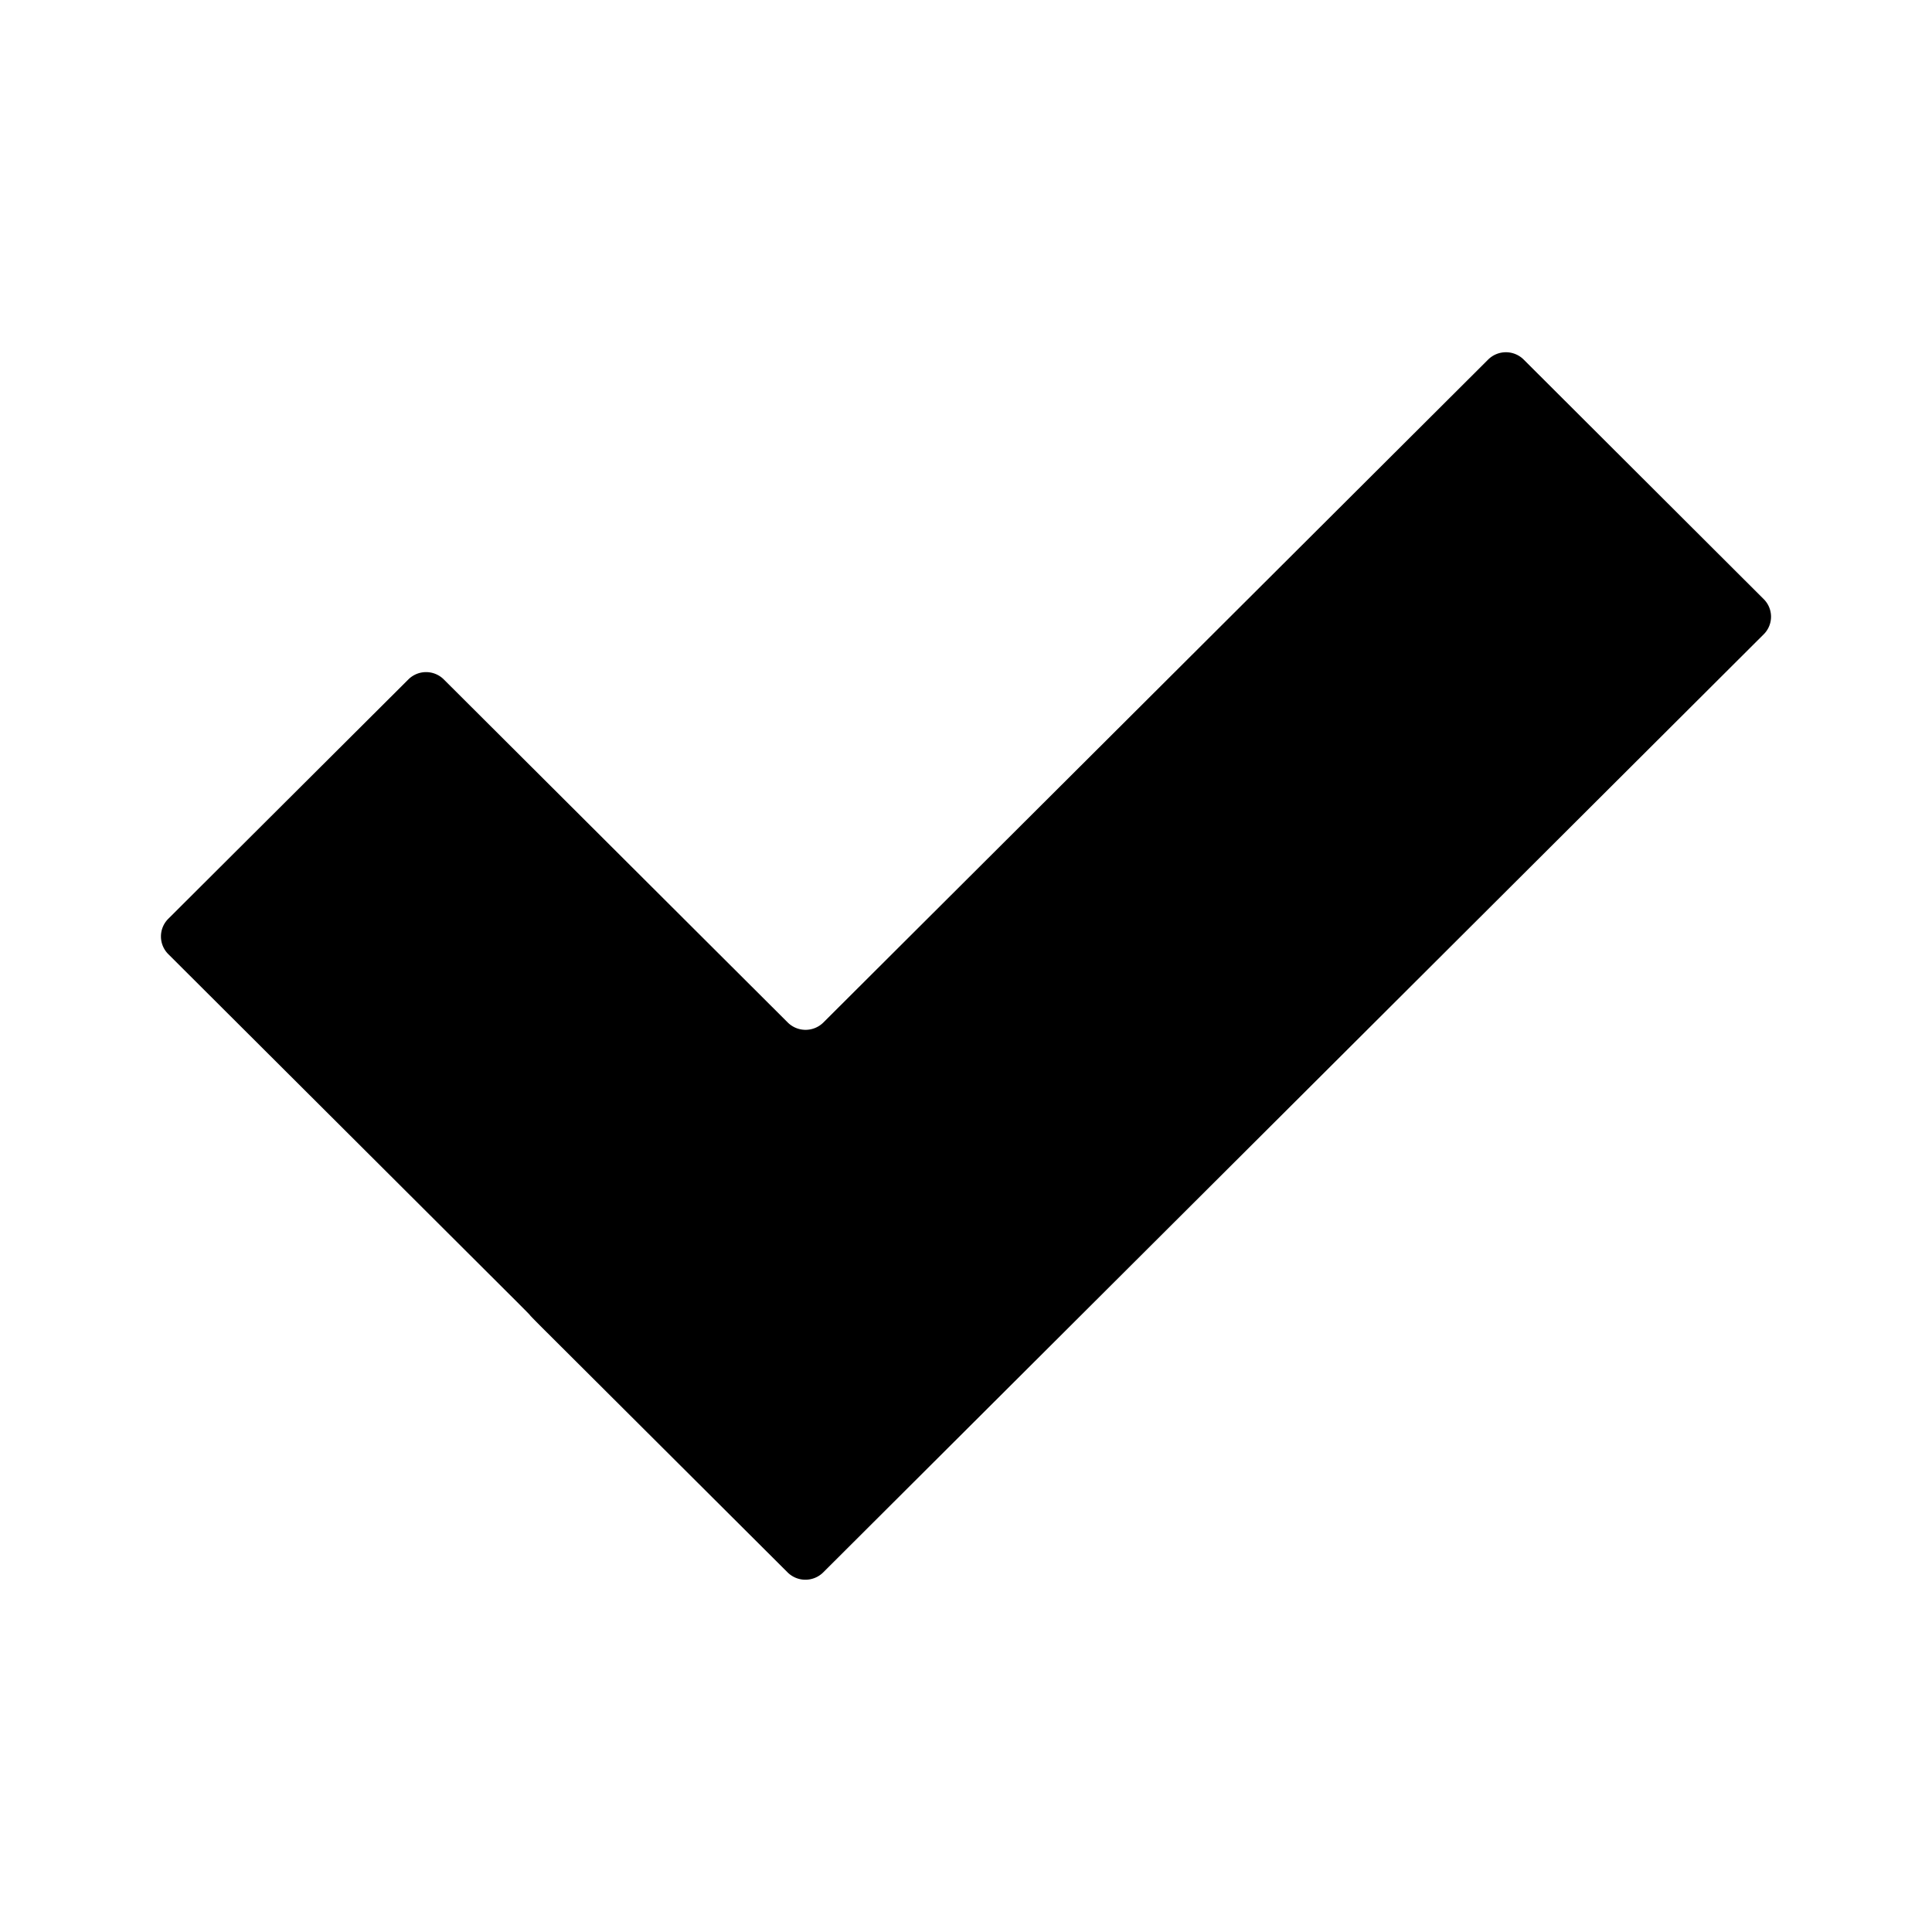 <svg xmlns="http://www.w3.org/2000/svg" viewBox="0 0 24 24"><path d="M18.927 4.466a.313.313 0 0 0-.44 0l-8.26 8.237a.314.314 0 0 1-.44 0L5.513 8.44a.312.312 0 0 0-.44 0L2.09 11.414a.31.31 0 0 0 0 .438l4.275 4.264c.121.121.22.22.218.221s.097.102.218.222l2.984 2.975a.314.314 0 0 0 .44 0L21.909 7.88a.308.308 0 0 0 0-.438z"/></svg>